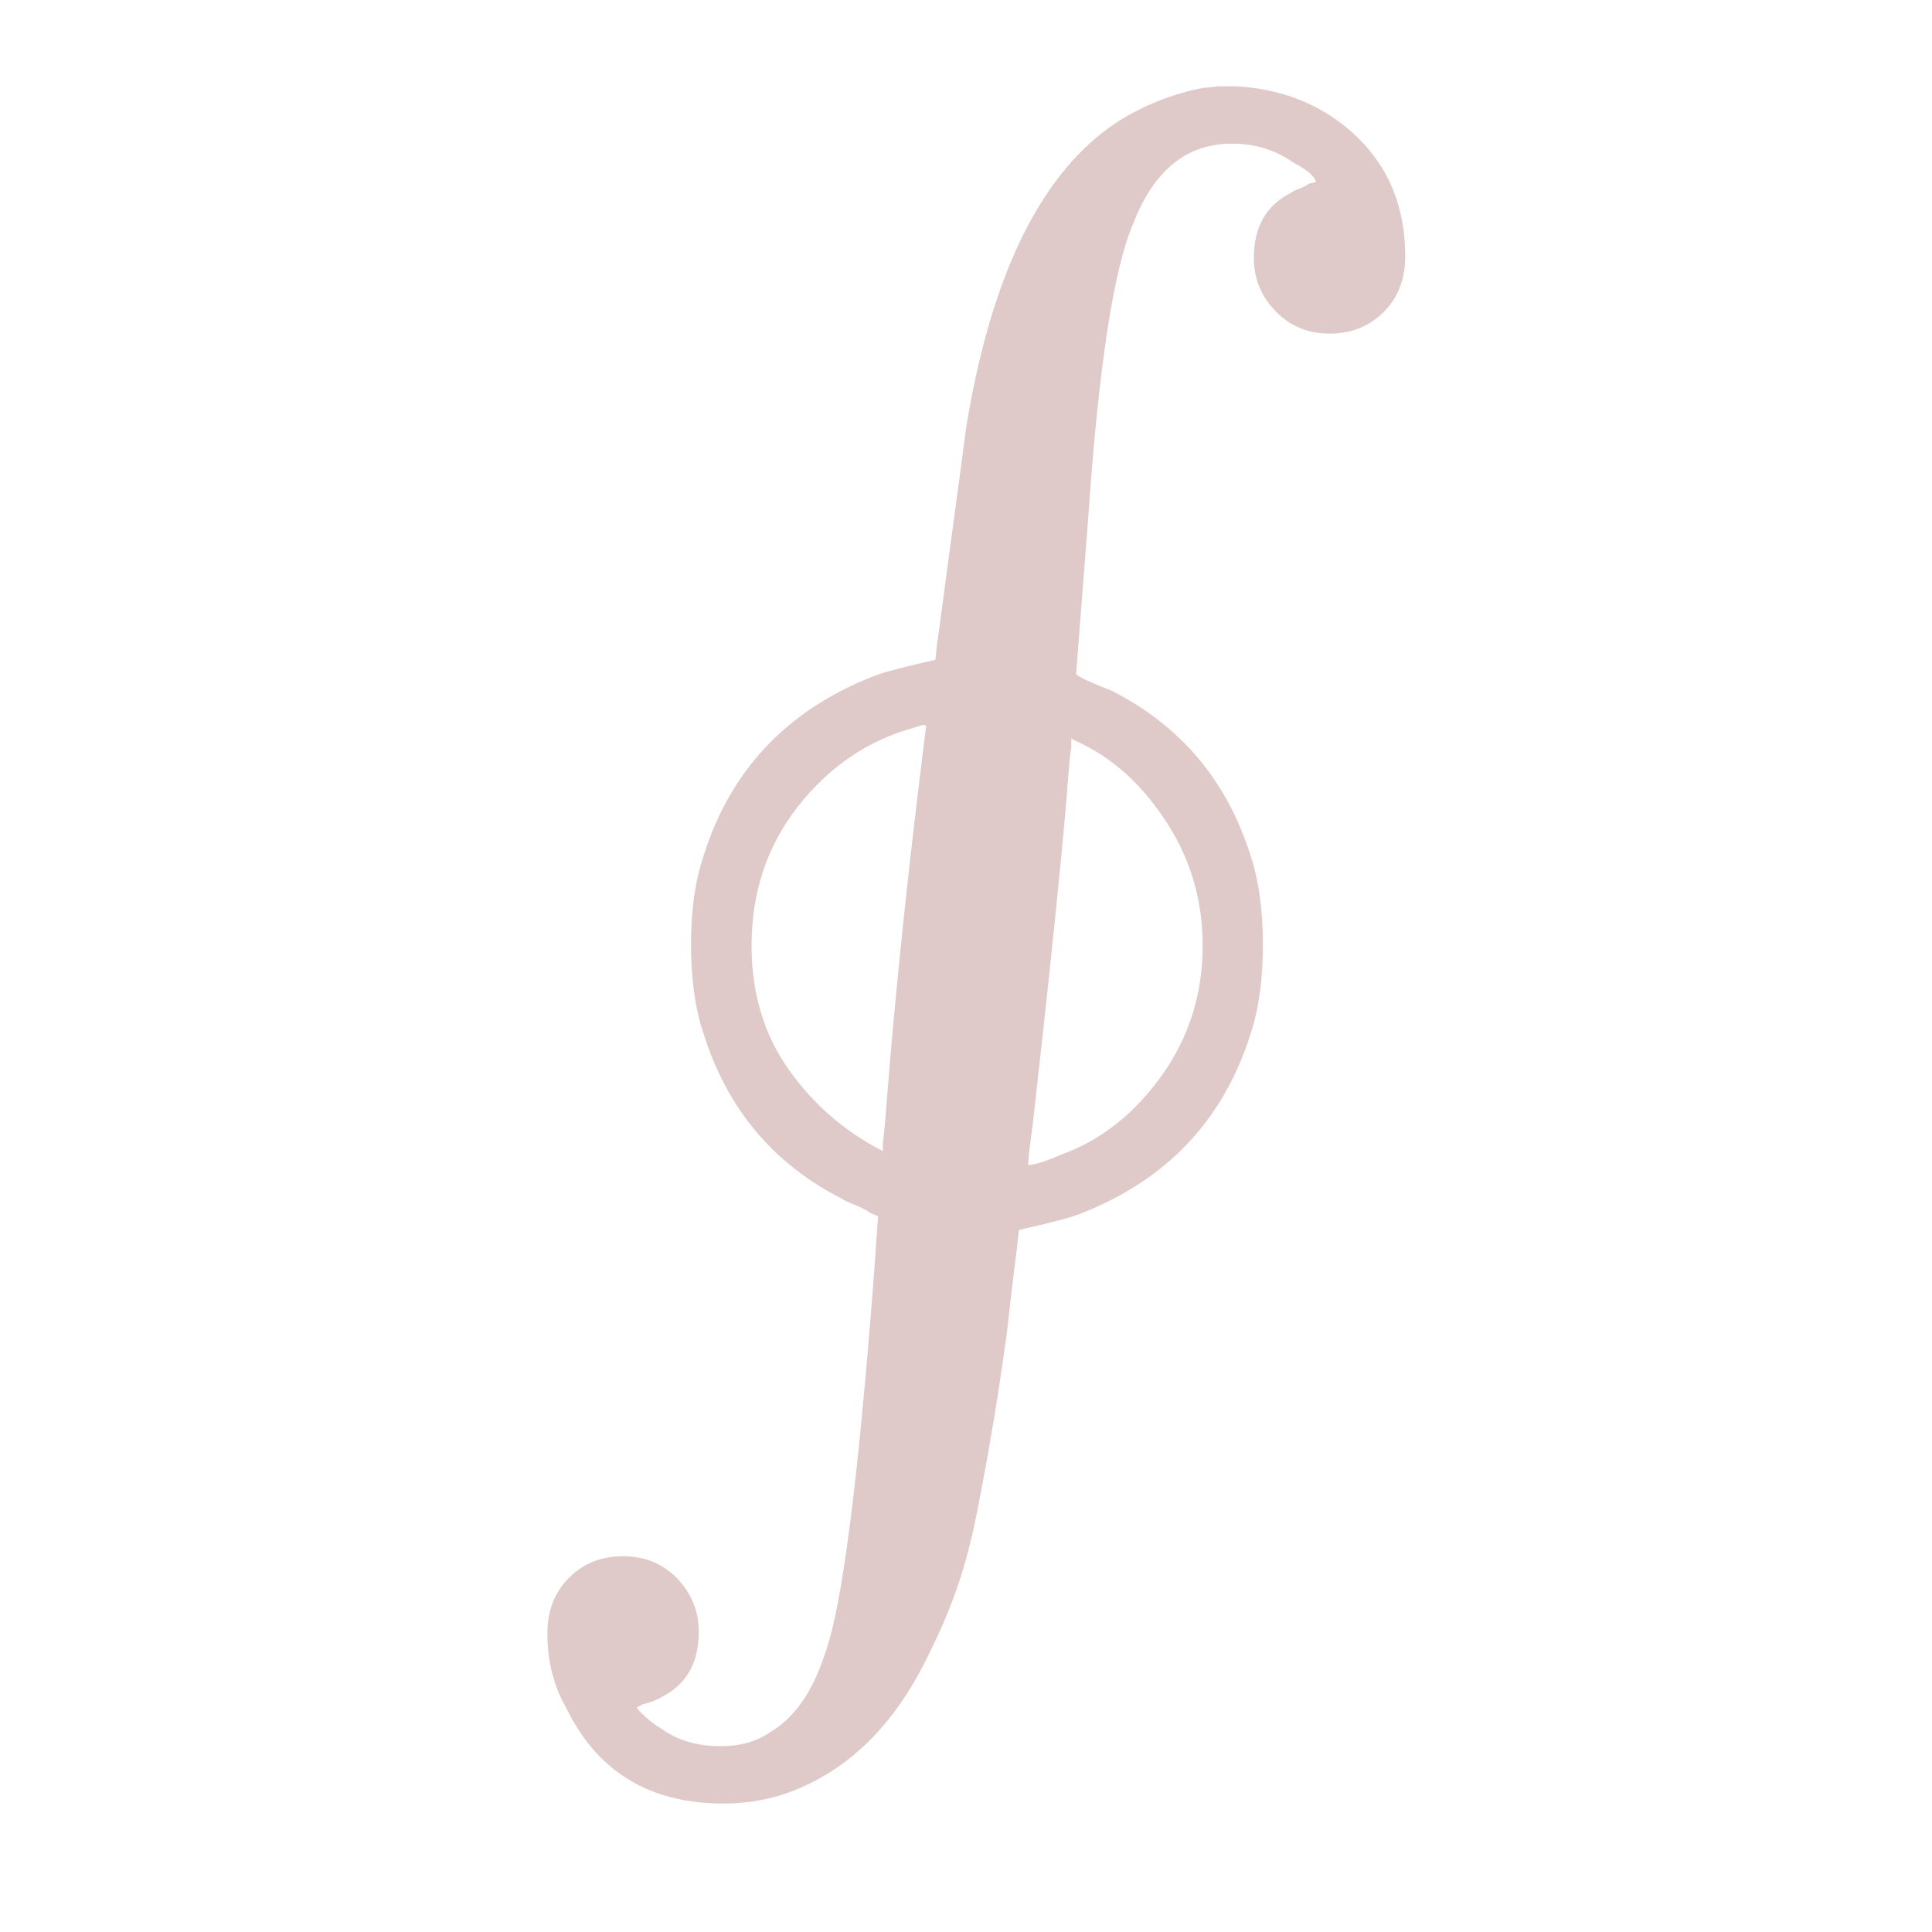 <svg xmlns="http://www.w3.org/2000/svg" version="1.1" width="60" height="60" viewbox="0 0 60 60"><rect x="0" y="0" width="60" height="60" fill="rgba(0,0,0,0)"></rect><g transform="translate(5, 43)"><path d="M12 7.73Q12 6.67 12.67 6 13.34 5.33 14.35 5.33 15.36 5.33 16.03 6.02 16.7 6.72 16.7 7.68L16.7 7.68Q16.7 9.12 15.55 9.7L15.55 9.7Q15.5 9.74 15.31 9.82 15.12 9.89 14.93 9.94L14.93 9.94 14.78 10.03Q14.78 10.08 15.05 10.32 15.31 10.56 15.5 10.66L15.5 10.66Q16.27 11.23 17.38 11.23L17.38 11.23Q18.29 11.23 18.91 10.8L18.91 10.8Q20.06 10.13 20.64 8.3L20.64 8.3Q21.41 6.14 22.13-3.26L22.13-3.26 22.27-5.23 22.03-5.33Q21.84-5.47 21.53-5.59 21.22-5.71 21.17-5.76L21.17-5.76Q17.95-7.39 16.85-10.9L16.85-10.9Q16.46-12.05 16.46-13.68L16.46-13.68Q16.46-15.26 16.85-16.42L16.85-16.42Q18.1-20.4 22.08-21.98L22.08-21.98Q22.32-22.08 22.7-22.18L22.7-22.18Q23.04-22.27 23.45-22.37 23.86-22.46 24.05-22.51L24.05-22.51 24.1-22.99Q24.14-23.23 24.38-25.06L24.38-25.06Q24.62-26.83 24.82-28.32 25.01-29.81 25.06-30.05L25.06-30.05Q26.26-36.96 29.71-39.22L29.71-39.22Q30.91-39.98 32.35-40.27L32.35-40.27Q32.45-40.27 32.83-40.32L32.83-40.32Q33.17-40.32 33.41-40.32L33.41-40.32Q35.66-40.18 37.15-38.74 38.64-37.3 38.64-35.04L38.64-35.04Q38.64-33.98 37.97-33.31 37.3-32.64 36.29-32.64 35.28-32.64 34.61-33.34 33.94-34.03 33.94-34.99L33.94-34.99Q33.94-36.43 35.09-37.01L35.09-37.01Q35.14-37.06 35.33-37.13 35.52-37.2 35.66-37.3L35.66-37.3 35.86-37.34Q35.86-37.58 35.14-37.97L35.14-37.97Q34.32-38.54 33.26-38.54L33.26-38.54Q31.15-38.54 30.19-36.05L30.19-36.05Q29.28-33.94 28.8-26.98L28.8-26.98 28.42-22.08Q28.42-21.98 29.52-21.55L29.52-21.55Q32.74-19.92 33.84-16.42L33.84-16.42Q34.22-15.26 34.22-13.68L34.22-13.68Q34.22-12.05 33.84-10.9L33.84-10.9Q32.59-6.91 28.61-5.33L28.61-5.33Q28.37-5.23 28.03-5.14L28.03-5.14Q27.65-5.04 27.24-4.94 26.83-4.85 26.64-4.8L26.64-4.8 26.59-4.32Q26.5-3.65 26.26-1.54L26.26-1.54Q25.97 0.53 25.82 1.34L25.82 1.34Q25.68 2.21 25.39 3.72 25.1 5.23 24.74 6.26 24.38 7.3 23.9 8.26L23.9 8.26Q22.51 11.23 20.16 12.38L20.16 12.38Q18.91 13.01 17.47 13.01L17.47 13.01Q14.02 13.01 12.58 10.03L12.58 10.03Q12 9.02 12 7.73L12 7.73ZM23.66-19.63L23.76-20.45Q23.76-20.54 23.38-20.4L23.38-20.4Q21.26-19.82 19.8-17.98 18.34-16.13 18.34-13.63L18.34-13.63Q18.34-11.42 19.49-9.79 20.64-8.16 22.42-7.25L22.42-7.25 22.42-7.54Q22.46-7.73 22.56-9.07L22.56-9.07Q22.94-13.82 23.66-19.63L23.66-19.63ZM32.35-13.63L32.35-13.63Q32.35-15.7 31.27-17.4 30.19-19.1 28.66-19.87L28.66-19.87 28.27-20.06 28.27-19.78Q28.22-19.58 28.13-18.29L28.13-18.29Q27.84-14.88 27.07-8.06L27.07-8.06Q26.93-7.06 26.93-6.82L26.93-6.82Q27.22-6.82 27.98-7.15L27.98-7.15Q29.81-7.82 31.08-9.6 32.35-11.38 32.35-13.63Z" fill="#dfc9c9"></path></g></svg>